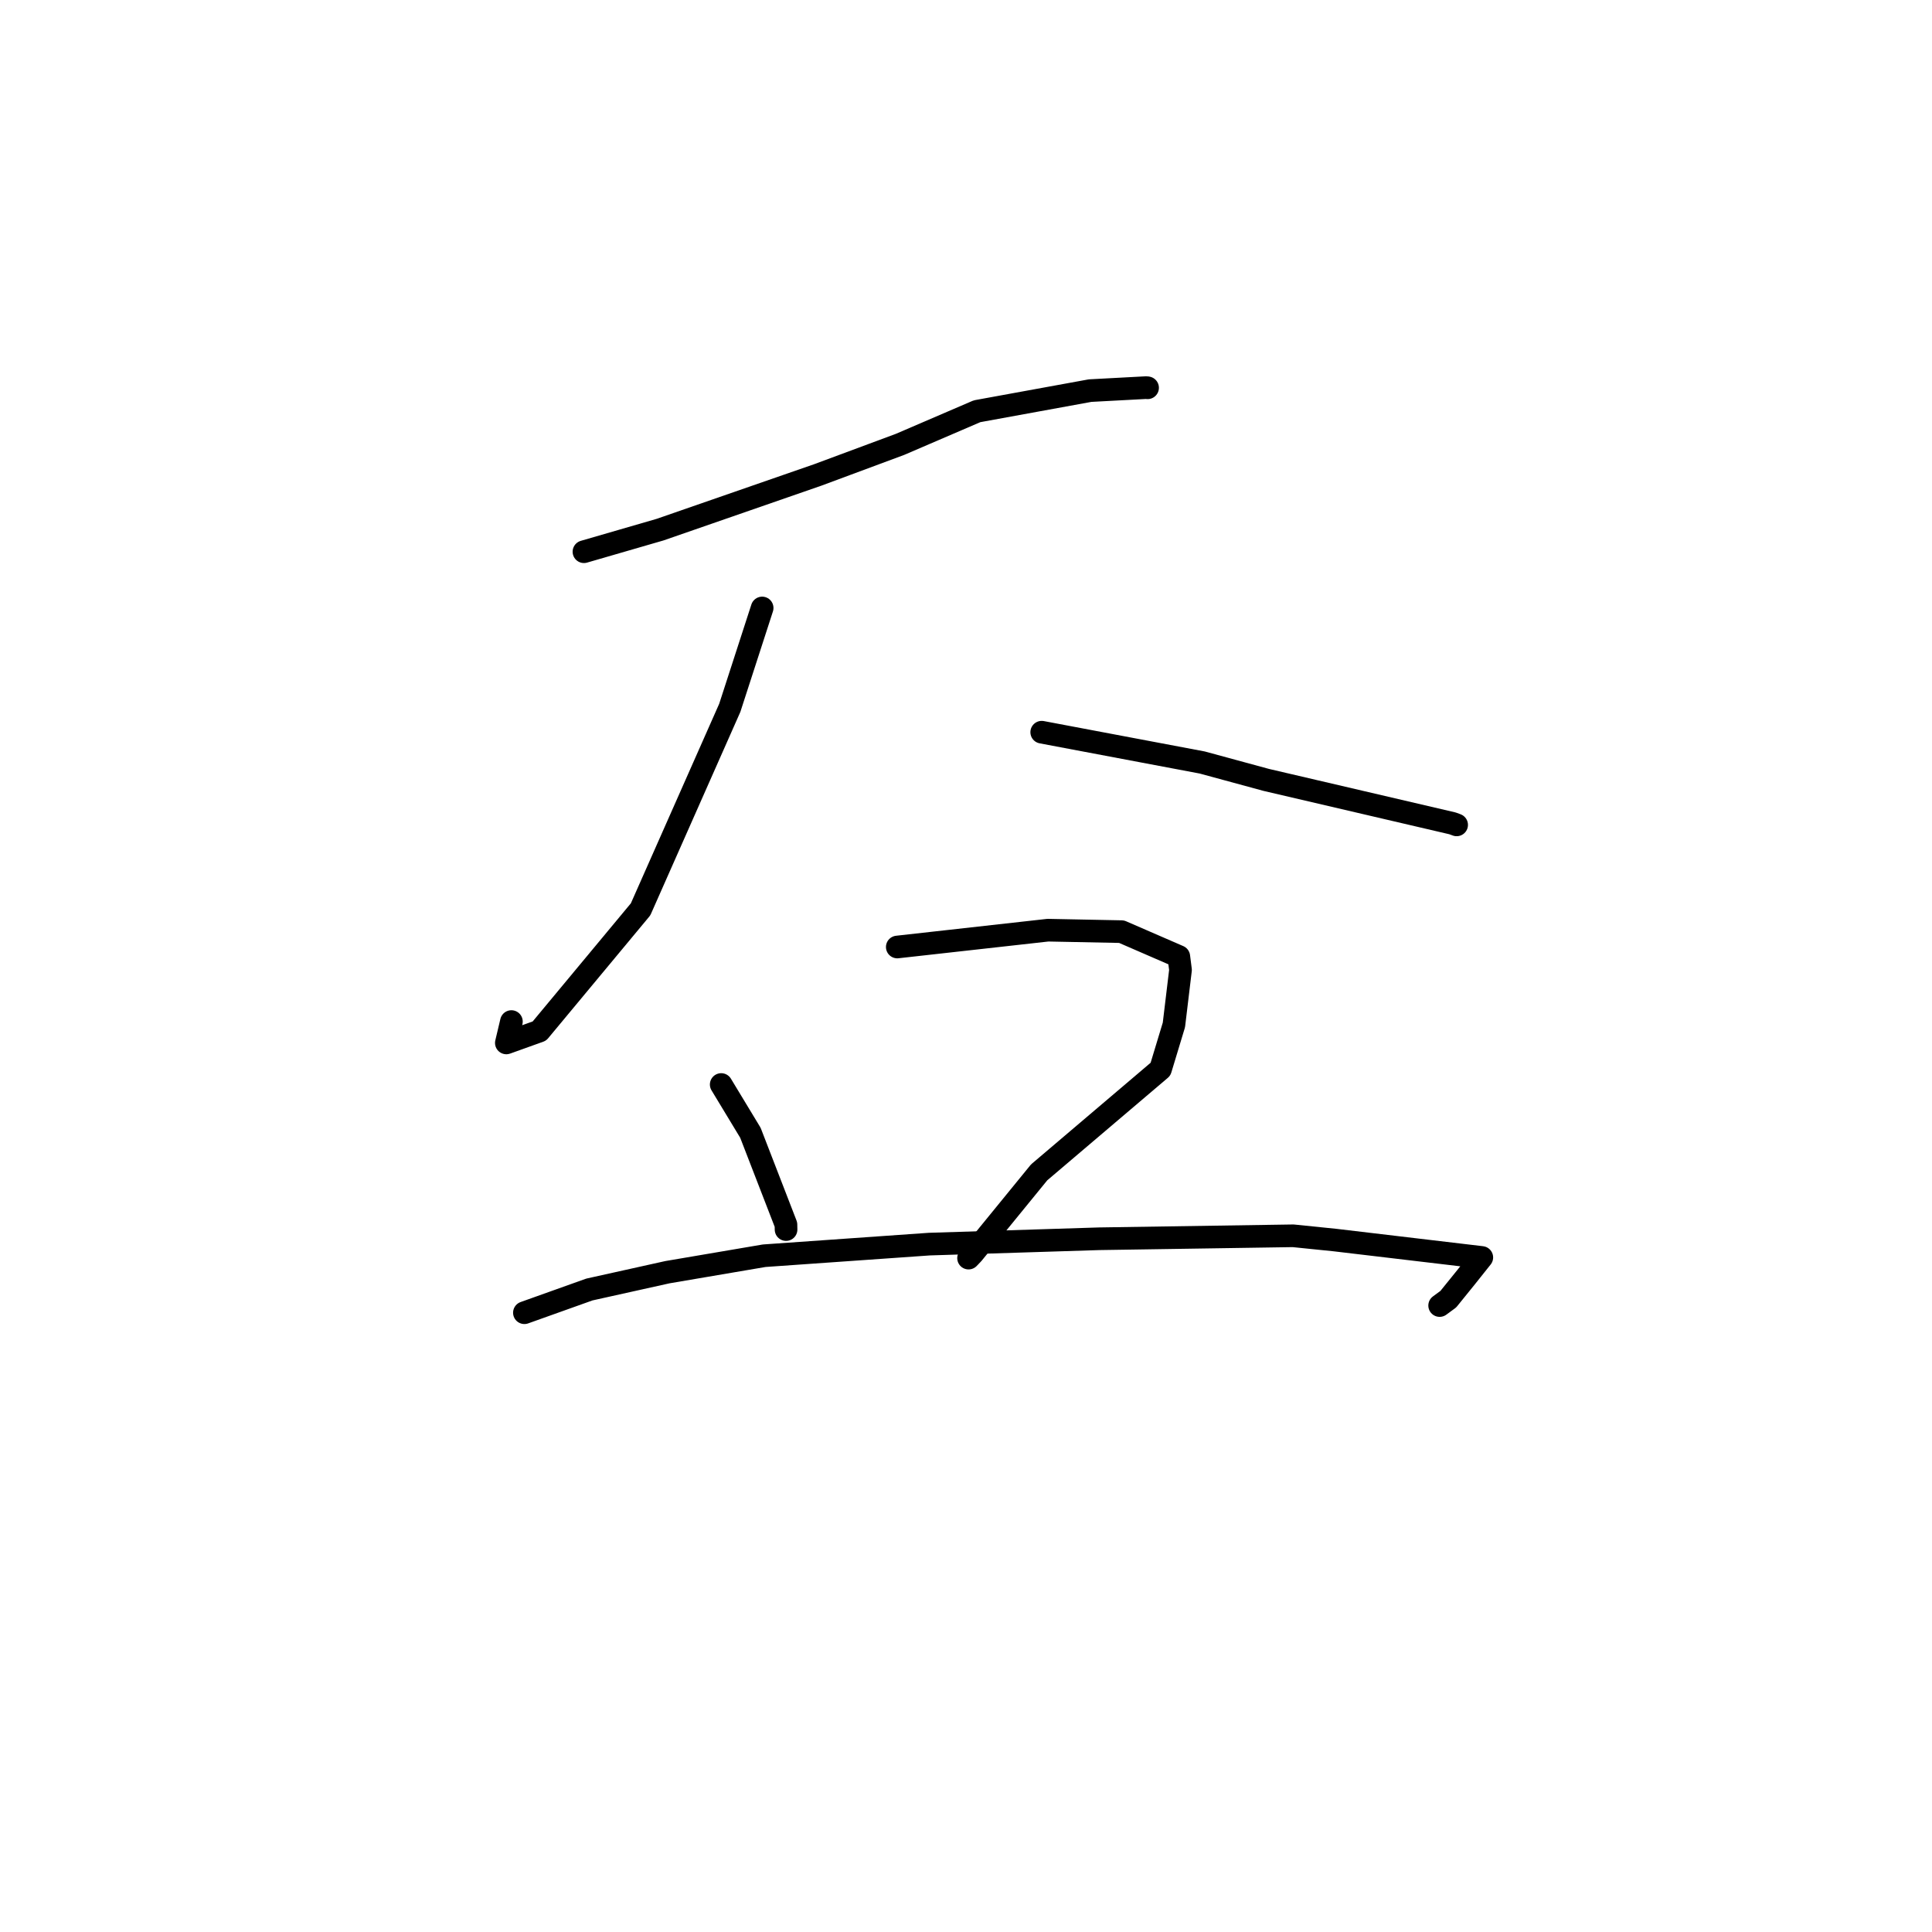 <?xml version="1.0" standalone="no"?>
    <svg width="256" height="256" xmlns="http://www.w3.org/2000/svg" version="1.1">
    <polyline stroke="black" stroke-width="3" stroke-linecap="round" fill="transparent" stroke-linejoin="round" points="77.376 73.106 87.456 70.183 108.354 62.933 119.261 58.881 129.463 54.493 144.441 51.759 151.922 51.359 152.038 51.38 152.061 51.384 " />
        <polyline stroke="black" stroke-width="3" stroke-linecap="round" fill="transparent" stroke-linejoin="round" points="100.989 80.56 96.699 93.793 84.879 120.494 71.476 136.62 67.093 138.193 67.764 135.362 " />
        <polyline stroke="black" stroke-width="3" stroke-linecap="round" fill="transparent" stroke-linejoin="round" points="138.033 97.02 159.297 101.034 167.792 103.343 192.465 109.1 193.009 109.3 193.013 109.302 " />
        <polyline stroke="black" stroke-width="3" stroke-linecap="round" fill="transparent" stroke-linejoin="round" points="95.564 143.703 99.432 150.095 104.143 162.266 104.157 162.923 " />
        <polyline stroke="black" stroke-width="3" stroke-linecap="round" fill="transparent" stroke-linejoin="round" points="118.894 125.483 138.854 123.254 148.615 123.448 156.197 126.741 156.424 128.519 155.549 135.807 153.771 141.678 137.692 155.344 128.911 166.106 128.339 166.705 " />
        <polyline stroke="black" stroke-width="3" stroke-linecap="round" fill="transparent" stroke-linejoin="round" points="69.486 173.942 78.094 170.868 88.437 168.572 101.262 166.39 123.139 164.852 145.652 164.142 171.348 163.749 176.863 164.311 196.347 166.62 194.262 169.236 191.906 172.149 190.76 172.991 " />
        </svg>